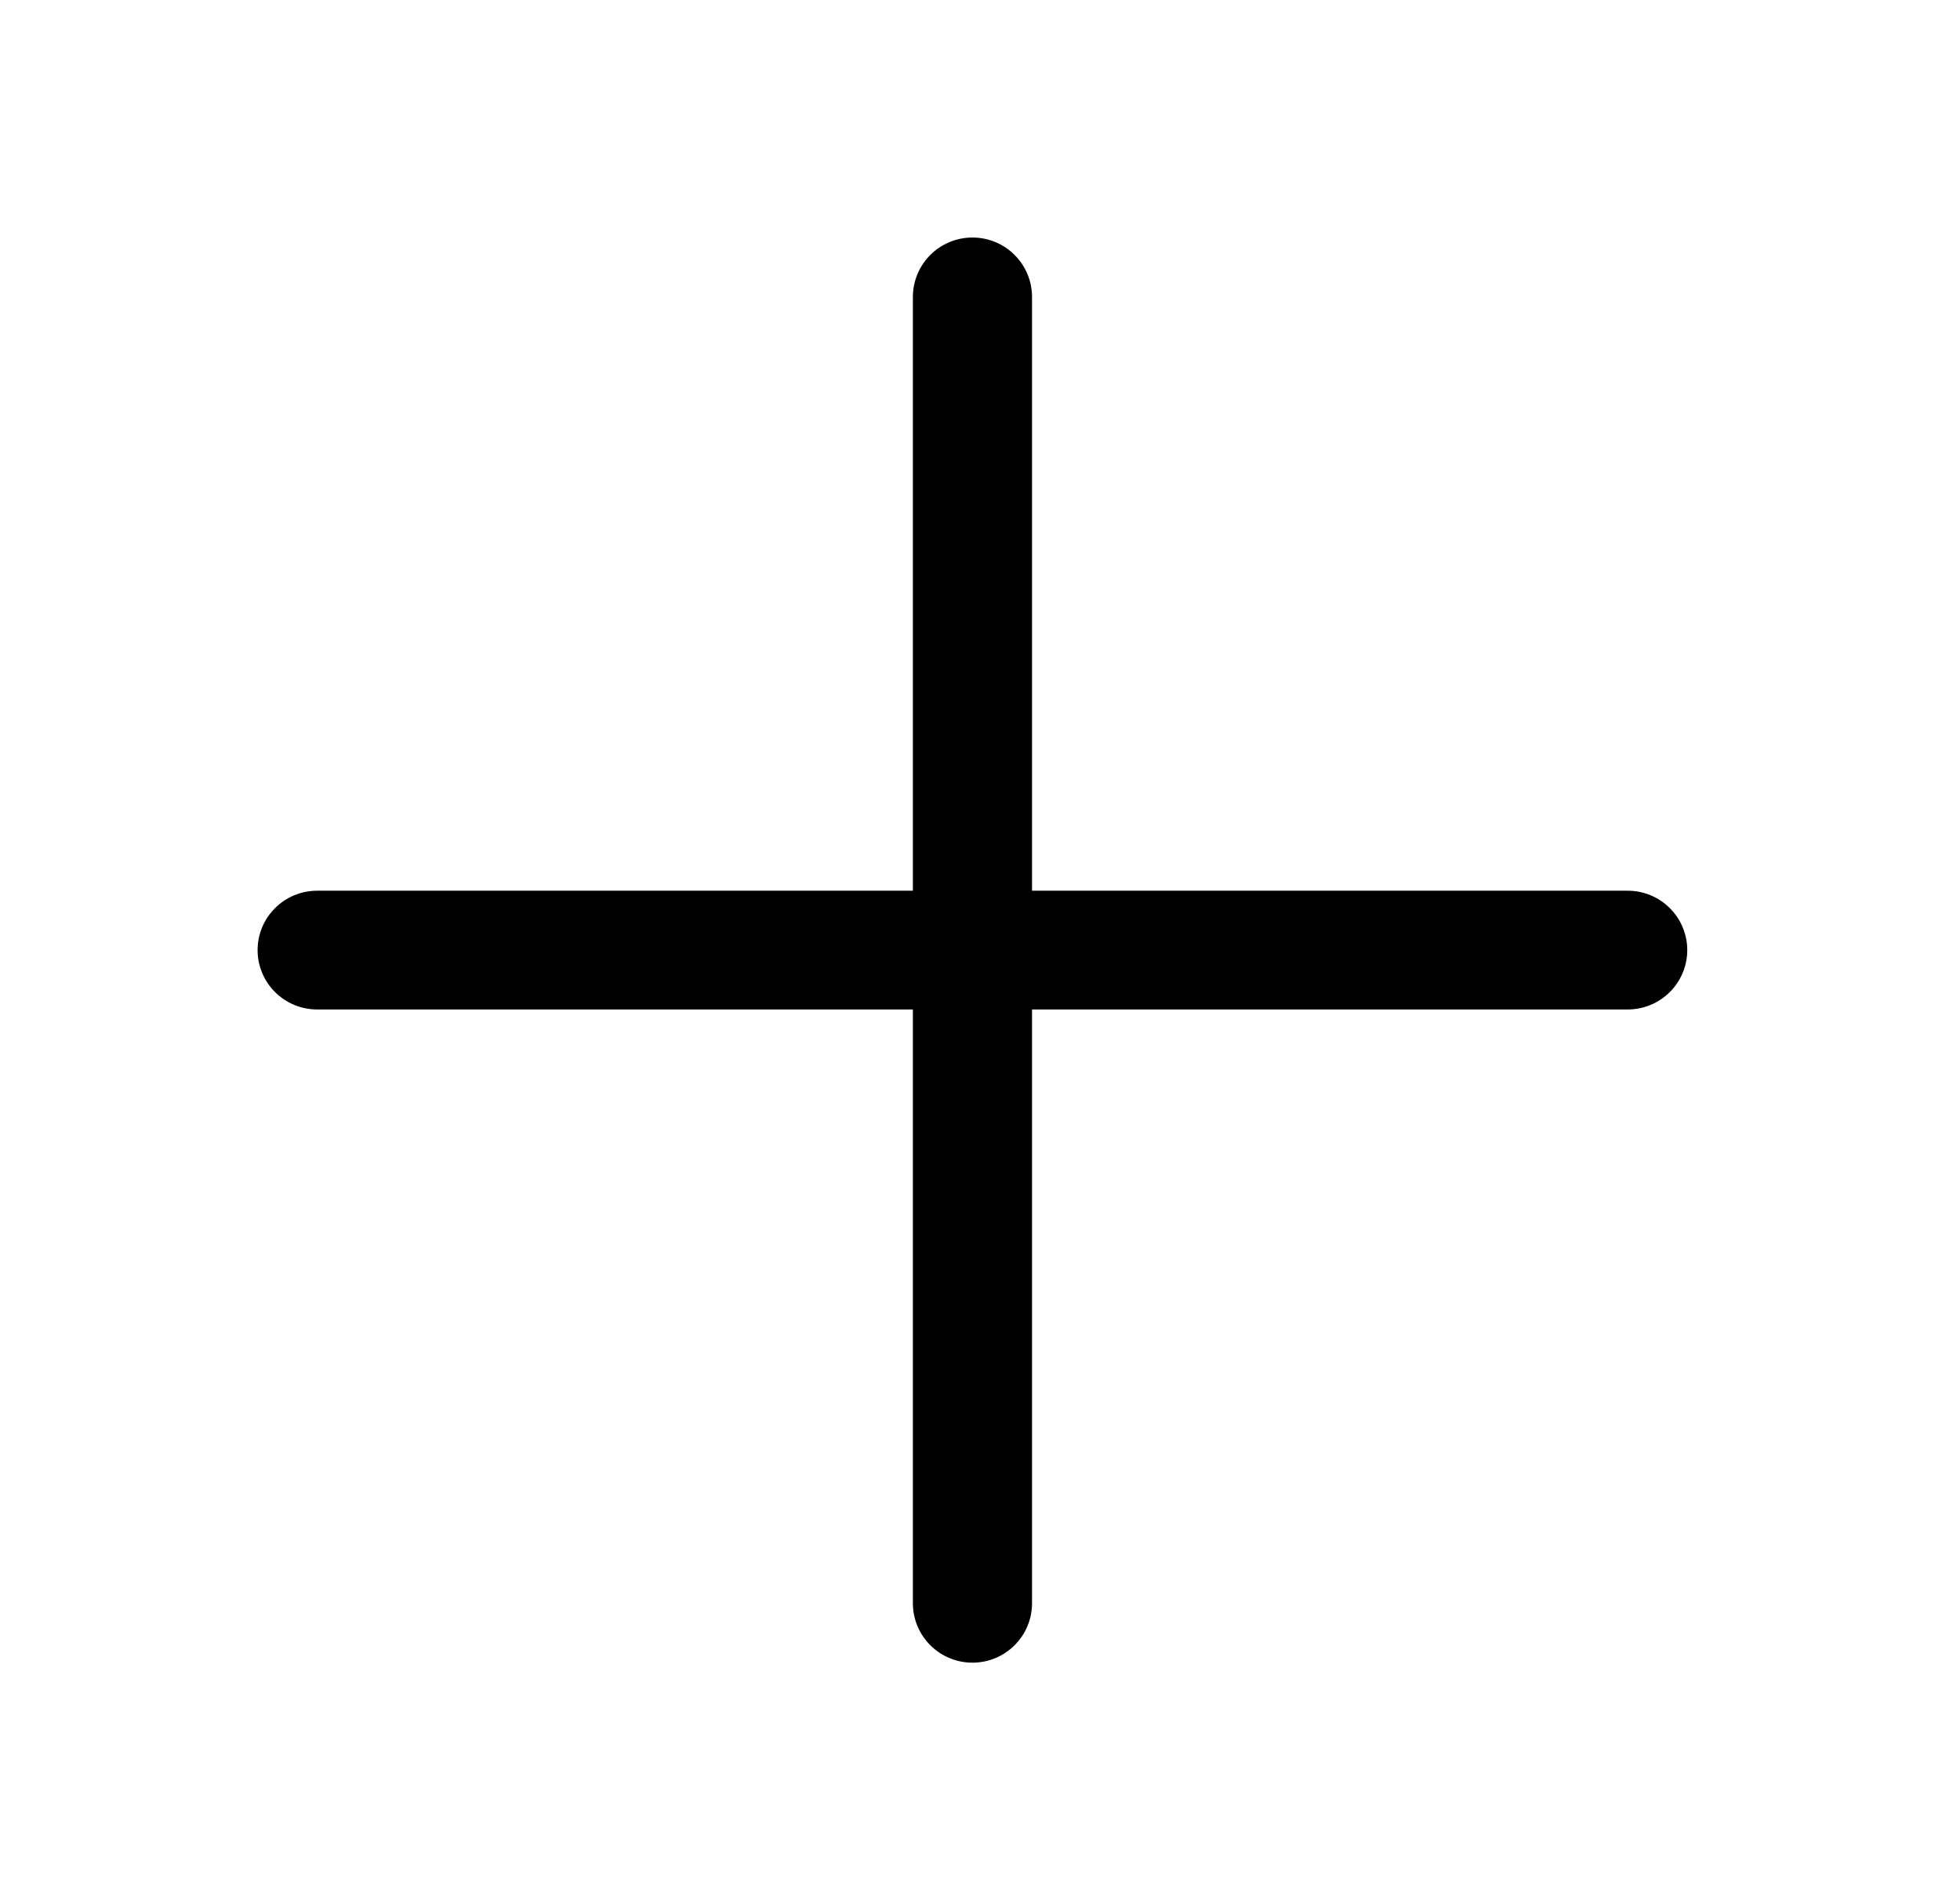 <svg width="33" height="32" viewBox="0 0 33 32" fill="none" xmlns="http://www.w3.org/2000/svg">
<path d="M28.408 16C28.408 16.265 28.302 16.52 28.114 16.707C27.926 16.895 27.671 17 27.405 17H17.376V27C17.376 27.265 17.27 27.52 17.082 27.707C16.894 27.895 16.639 28 16.373 28C16.107 28 15.852 27.895 15.664 27.707C15.476 27.52 15.37 27.265 15.37 27V17H5.34C5.074 17 4.819 16.895 4.631 16.707C4.443 16.52 4.337 16.265 4.337 16C4.337 15.735 4.443 15.48 4.631 15.293C4.819 15.105 5.074 15 5.34 15H15.37V5C15.37 4.735 15.476 4.48 15.664 4.293C15.852 4.105 16.107 4 16.373 4C16.639 4 16.894 4.105 17.082 4.293C17.27 4.48 17.376 4.735 17.376 5V15H27.405C27.671 15 27.926 15.105 28.114 15.293C28.302 15.48 28.408 15.735 28.408 16Z" fill="black"/>
</svg>
